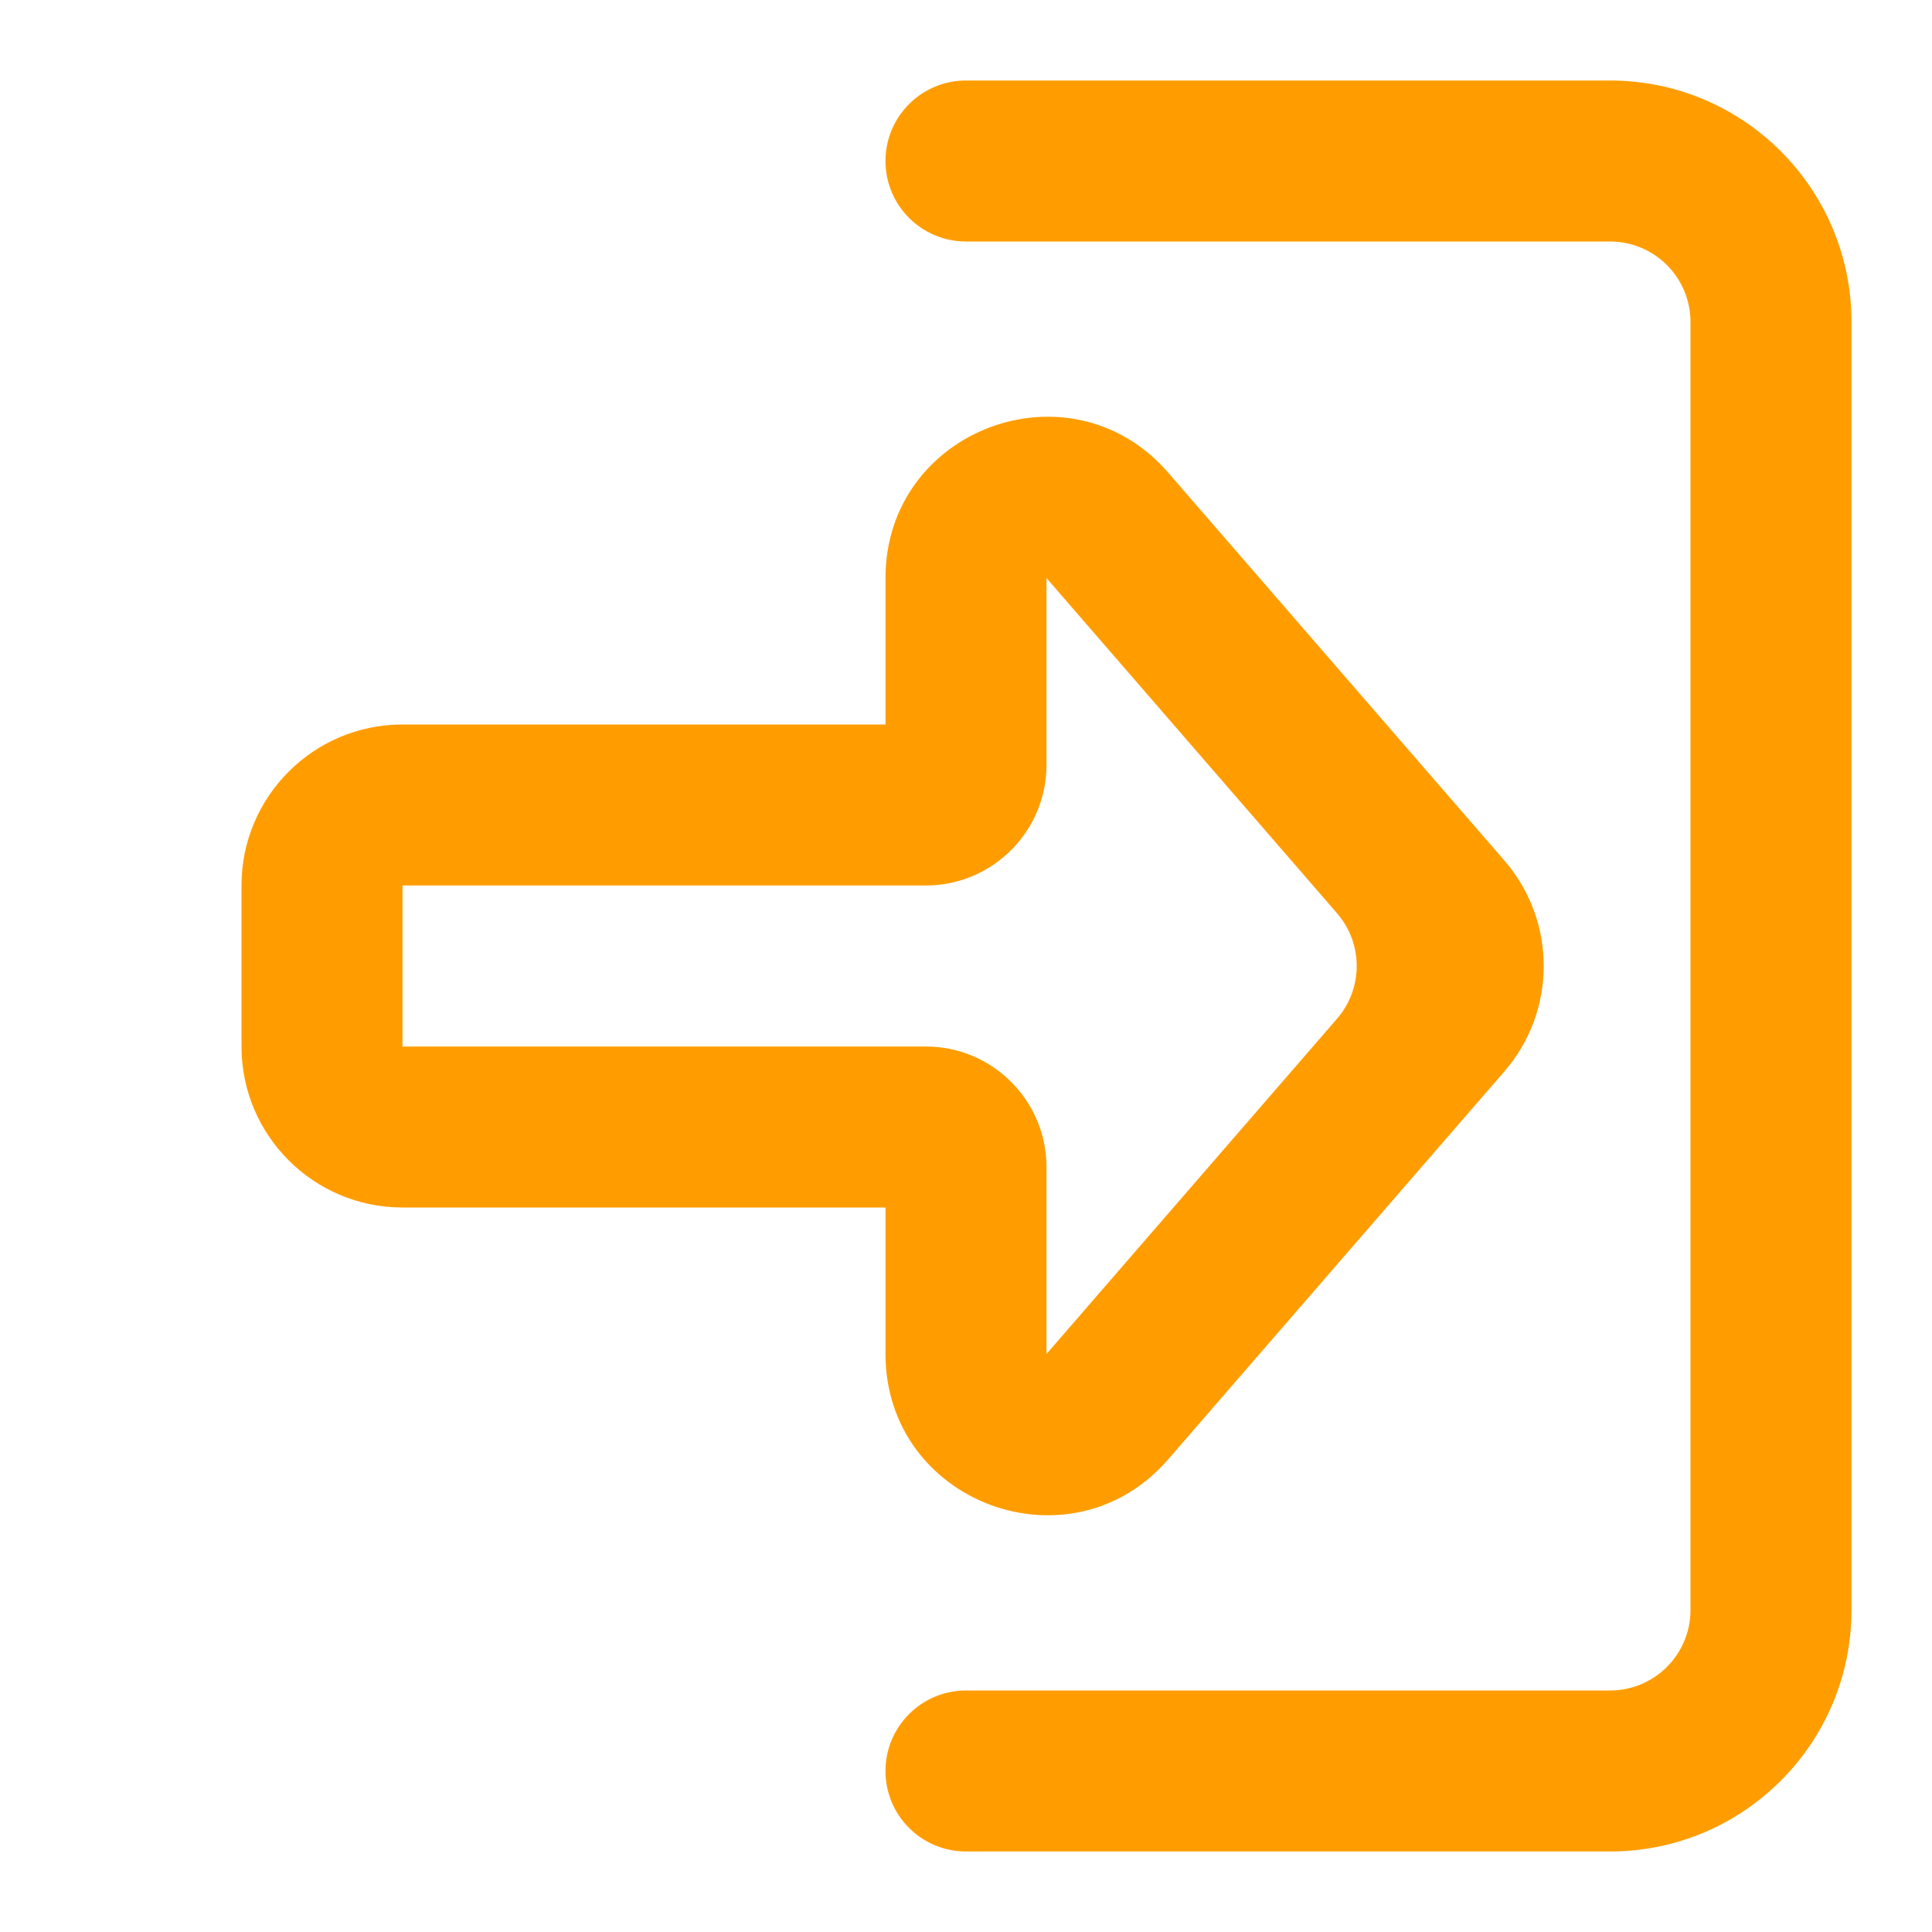 <svg width="64" height="64" viewBox="0 0 64 64" fill="none" xmlns="http://www.w3.org/2000/svg">
<path fill-rule="evenodd" clip-rule="evenodd" d="M53.333 61.333H32C30.527 61.333 29.333 60.139 29.333 58.667C29.333 57.194 30.527 56 32 56H53.333C54.806 56 56 54.806 56 53.333V10.667C56 9.194 54.806 8 53.333 8H32C30.527 8 29.333 6.806 29.333 5.333C29.333 3.861 30.527 2.667 32 2.667L53.333 2.667C57.752 2.667 61.333 6.248 61.333 10.667V53.333C61.333 57.752 57.752 61.333 53.333 61.333Z" fill="#FF9D00"/>
<path fill-rule="evenodd" clip-rule="evenodd" d="M49.835 28.507C51.572 30.512 51.572 33.488 49.835 35.493L38.697 48.344C35.464 52.075 29.333 49.789 29.333 44.852V40H13.333C10.388 40 8 37.612 8 34.667V29.333C8 26.388 10.388 24 13.333 24H29.333V19.149C29.333 14.211 35.464 11.925 38.697 15.656L49.835 28.507ZM44.291 33.746C45.16 32.744 45.16 31.256 44.291 30.253L34.667 19.149V25.333C34.667 27.542 32.876 29.333 30.667 29.333H13.333V34.667H30.667C32.876 34.667 34.667 36.458 34.667 38.667V44.852L44.291 33.746Z" fill="#FF9D00"/>
</svg>
